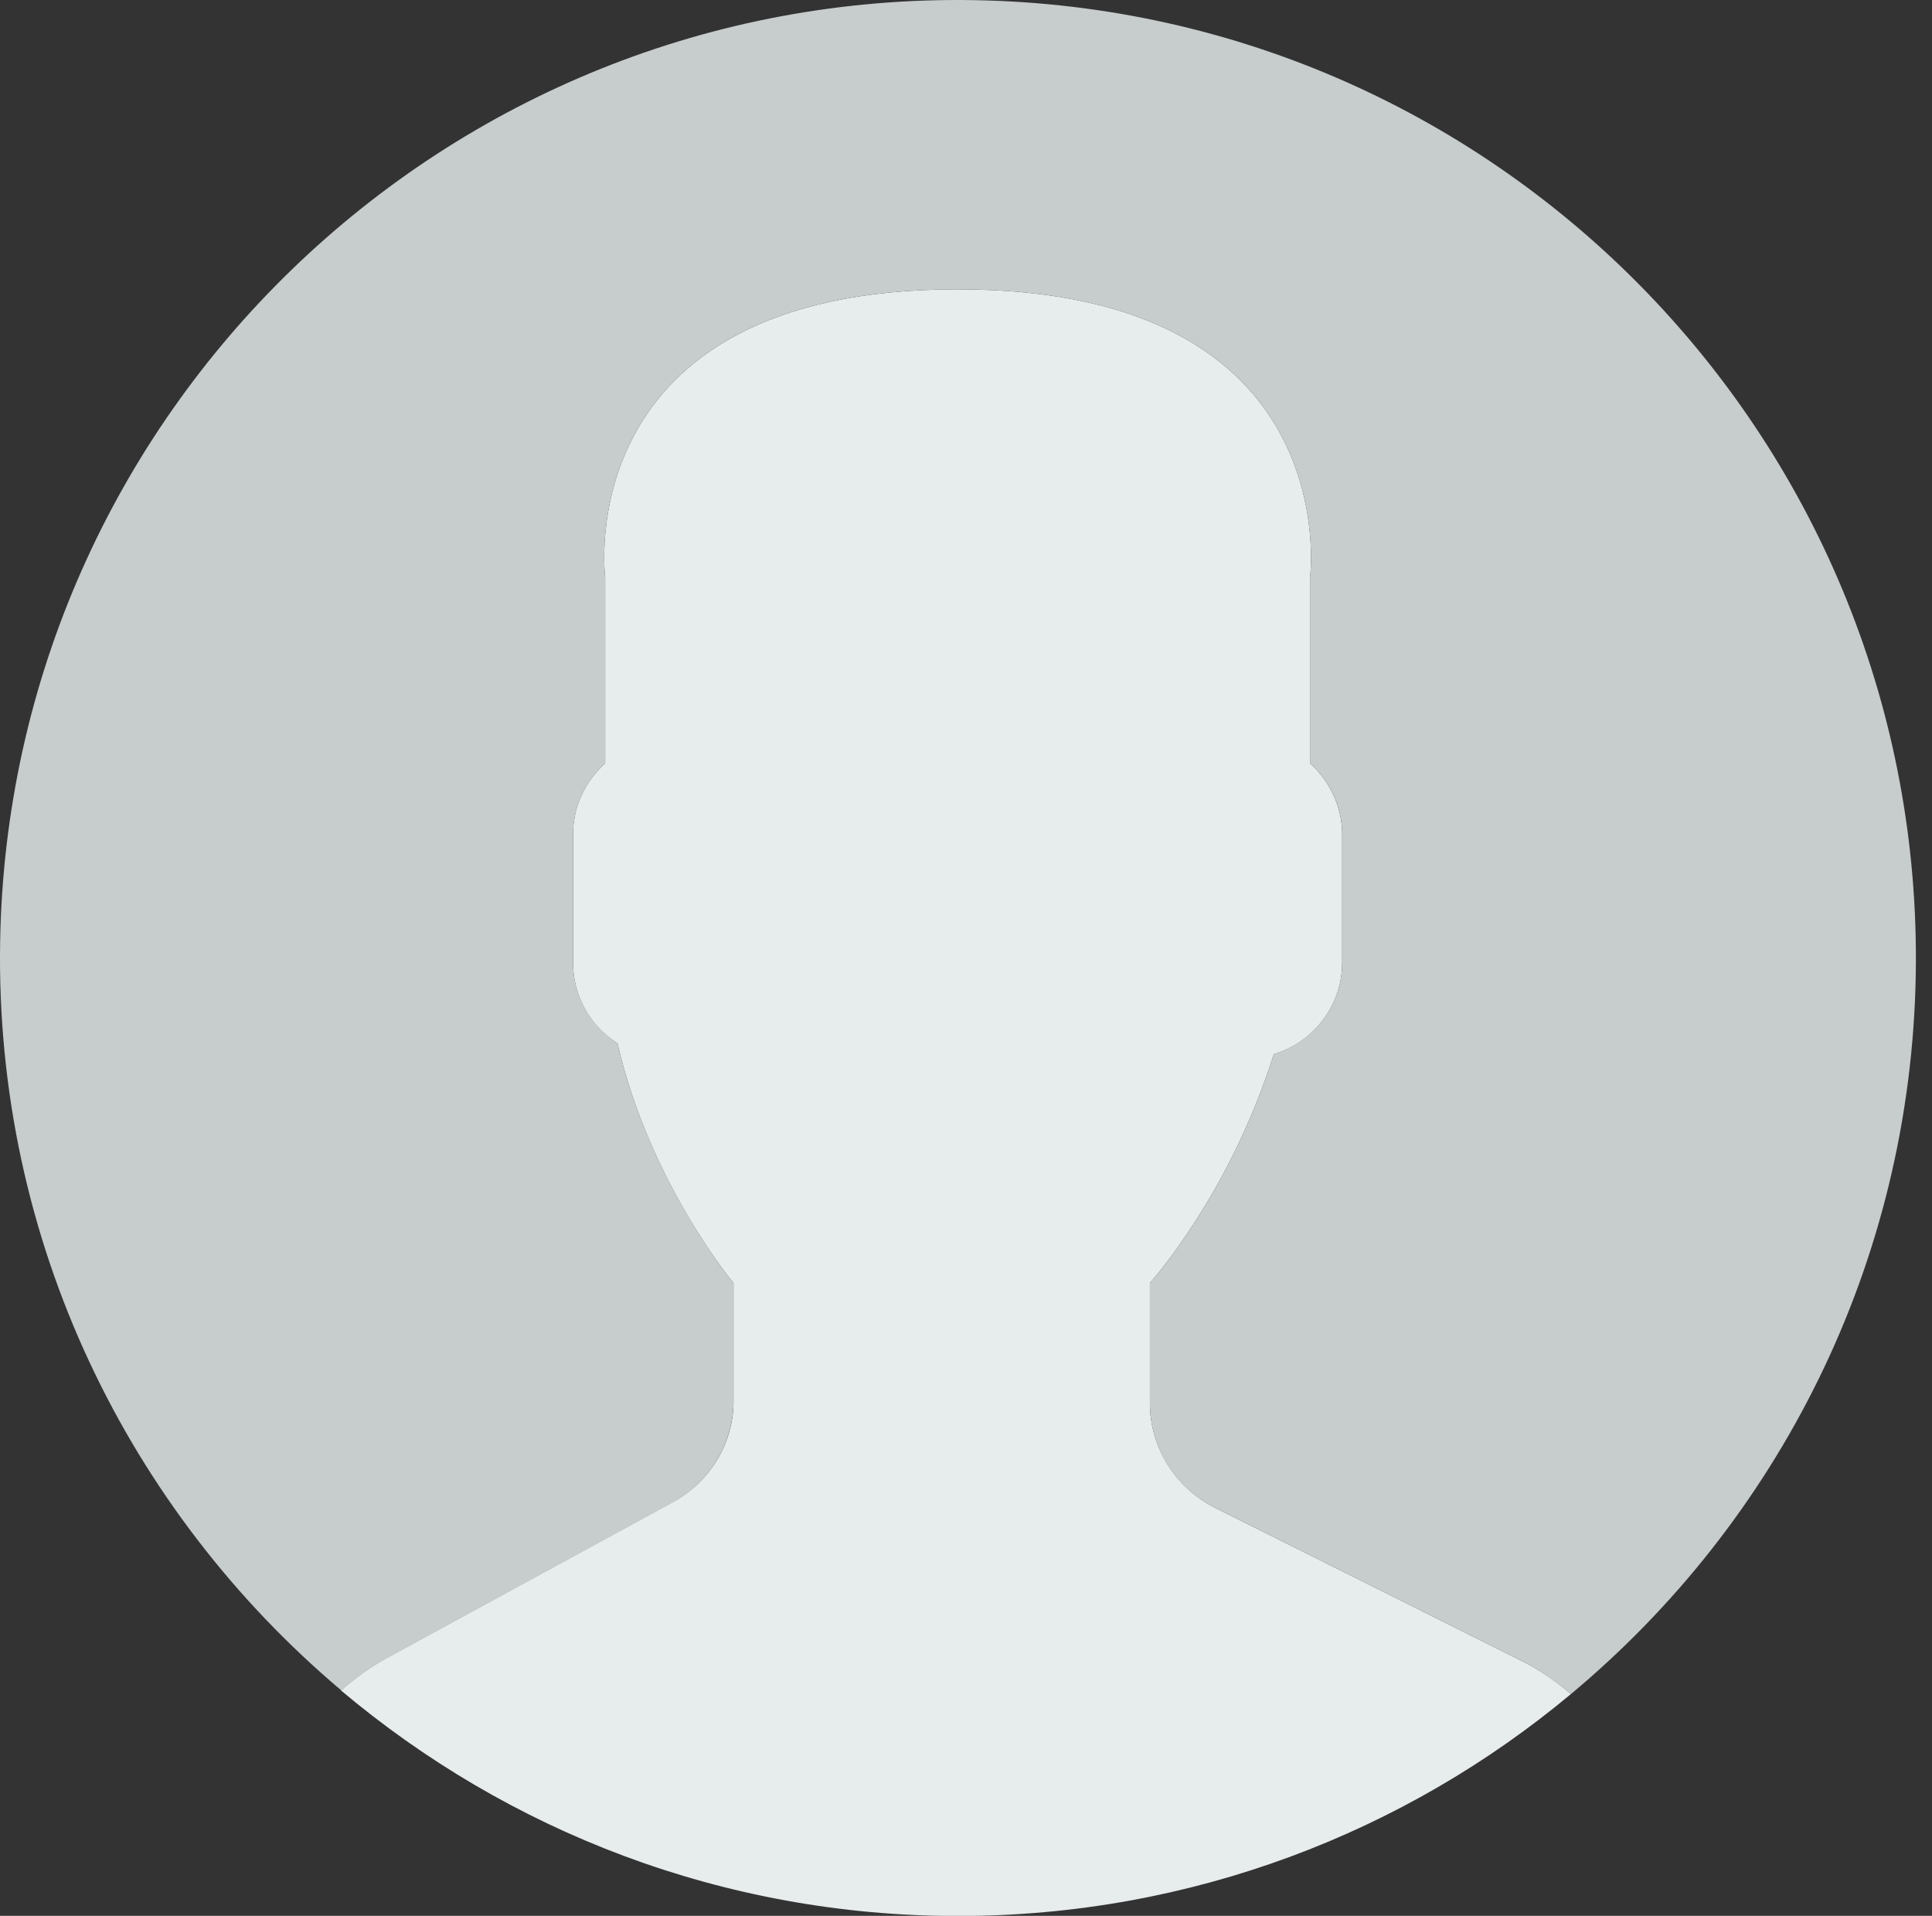 <svg width="118" height="117" viewBox="0 0 118 117" fill="none" xmlns="http://www.w3.org/2000/svg">
<rect x="0" y="0" width="118" height="117" fill="#333333" stroke="none"/>
<path d="M41.091 91.732L23.629 101.247C22.614 101.799 21.687 102.483 20.826 103.234C31.025 111.821 44.16 117.009 58.508 117.009C72.747 117.009 85.816 111.909 95.948 103.454C95.021 102.66 94.006 101.953 92.88 101.401L74.182 92.063C71.776 90.849 70.231 88.377 70.231 85.684V78.355C70.76 77.758 71.356 76.986 71.997 76.081C74.535 72.483 76.478 68.531 77.802 64.381C80.209 63.652 81.975 61.423 81.975 58.796V50.959C81.975 49.237 81.202 47.692 80.01 46.61V35.285C80.01 35.285 82.328 17.669 58.486 17.669C34.645 17.669 36.963 35.285 36.963 35.285V46.61C35.771 47.692 34.998 49.215 34.998 50.959V58.796C34.998 60.849 36.08 62.681 37.713 63.718C39.678 72.24 44.8 78.355 44.8 78.355V85.507C44.822 88.09 43.387 90.496 41.091 91.732Z" fill="#E7ECED"/>
<path d="M59.502 0.009C27.206 -0.543 0.56 25.197 0.008 57.515C-0.301 75.838 7.867 92.284 20.848 103.234C21.709 102.483 22.614 101.821 23.629 101.269L41.091 91.754C43.387 90.496 44.8 88.112 44.8 85.507V78.355C44.8 78.355 39.678 72.218 37.713 63.718C36.102 62.659 34.998 60.849 34.998 58.796V50.959C34.998 49.237 35.771 47.692 36.963 46.61V35.285C36.963 35.285 34.645 17.669 58.486 17.669C82.328 17.669 80.01 35.285 80.01 35.285V46.61C81.202 47.692 81.975 49.215 81.975 50.959V58.796C81.975 61.423 80.209 63.63 77.802 64.381C76.478 68.531 74.535 72.483 71.997 76.081C71.356 76.986 70.76 77.758 70.231 78.355V85.684C70.231 88.377 71.754 90.849 74.182 92.063L92.88 101.401C94.006 101.953 95.021 102.682 95.948 103.454C108.554 92.946 116.699 77.229 117.008 59.524C117.56 27.206 91.82 0.561 59.502 0.009Z" fill="#C7CCCD"/>
</svg>

